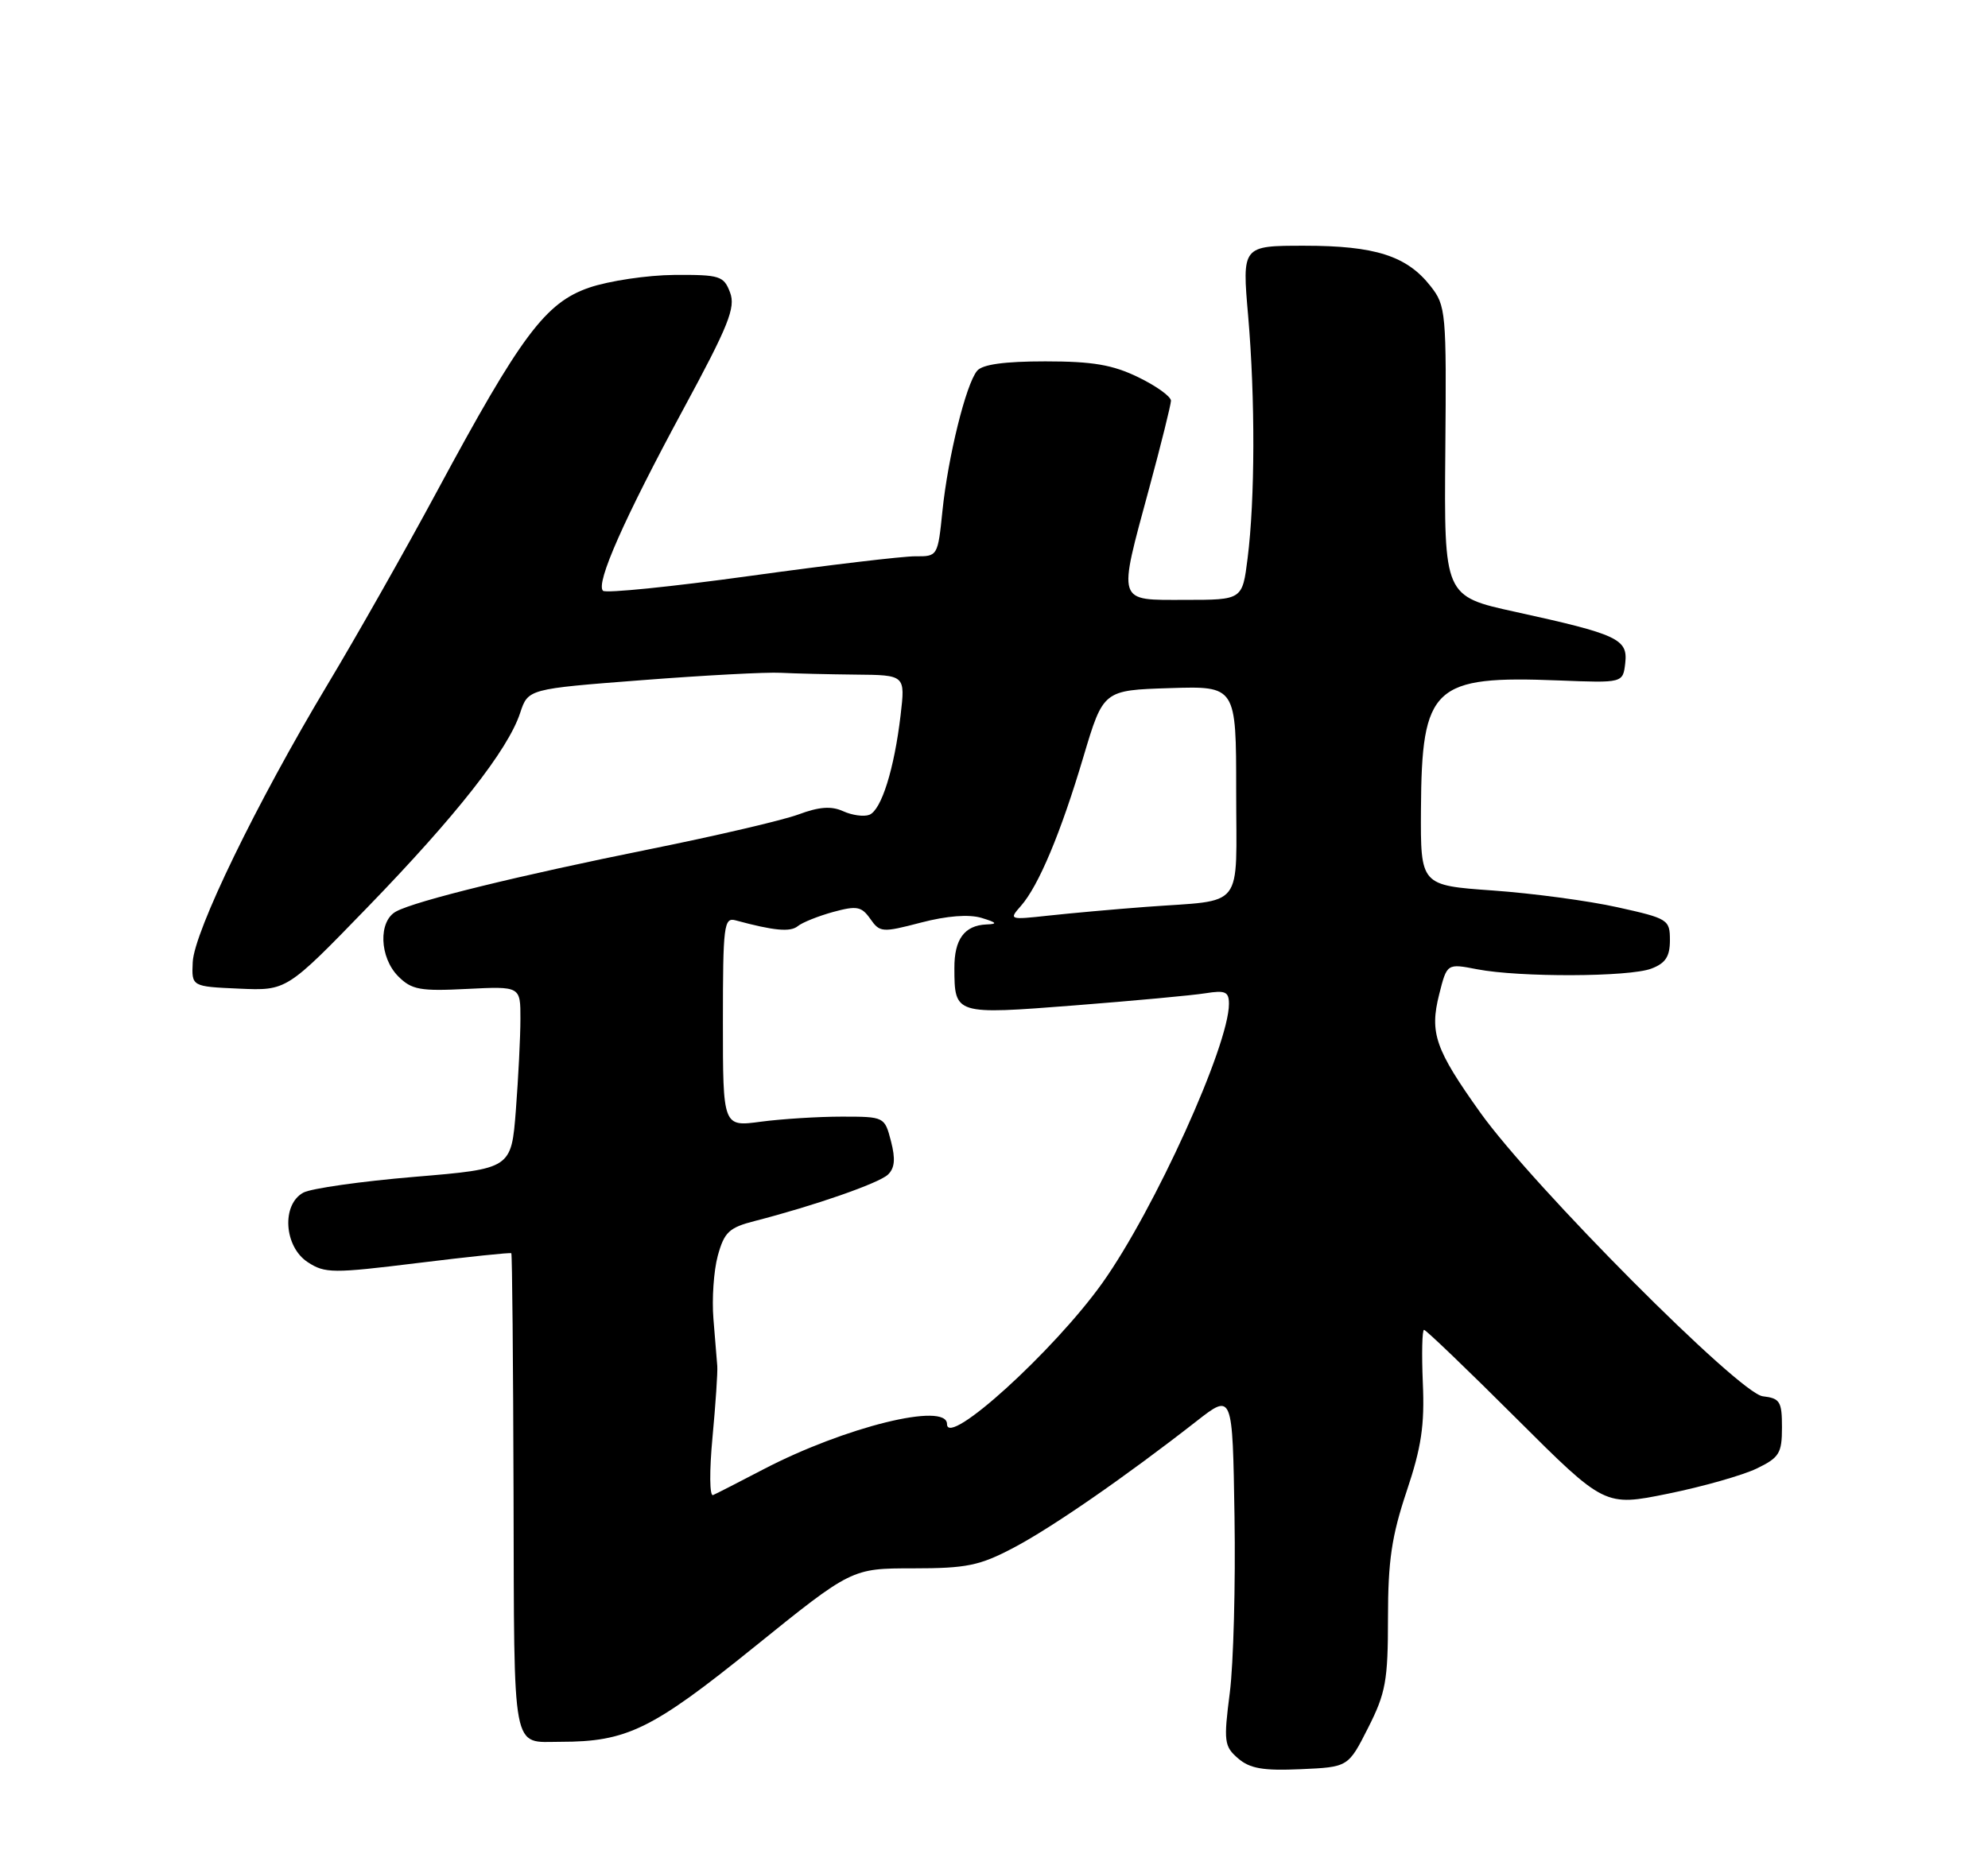 <?xml version="1.0" encoding="UTF-8" standalone="no"?>
<!DOCTYPE svg PUBLIC "-//W3C//DTD SVG 1.1//EN" "http://www.w3.org/Graphics/SVG/1.1/DTD/svg11.dtd" >
<svg xmlns="http://www.w3.org/2000/svg" xmlns:xlink="http://www.w3.org/1999/xlink" version="1.1" viewBox="0 0 275 256">
 <g >
 <path fill="currentColor"
d=" M 189.25 239.07 C 191.69 234.25 192.00 232.55 192.00 223.84 C 192.00 215.97 192.51 212.54 194.57 206.37 C 196.62 200.27 197.08 197.20 196.82 191.35 C 196.65 187.31 196.72 184.00 196.99 184.00 C 197.25 184.00 202.99 189.50 209.73 196.23 C 221.98 208.45 221.98 208.45 230.74 206.67 C 235.56 205.69 241.07 204.12 243.00 203.19 C 246.13 201.68 246.50 201.08 246.50 197.50 C 246.50 193.91 246.23 193.47 243.84 193.19 C 240.60 192.82 212.01 164.09 204.77 153.94 C 198.53 145.19 197.74 142.92 199.08 137.59 C 200.16 133.30 200.16 133.30 204.33 134.11 C 210.20 135.24 225.37 135.19 228.43 134.02 C 230.39 133.28 231.00 132.35 231.00 130.09 C 231.00 127.24 230.75 127.08 223.75 125.53 C 219.76 124.64 212.00 123.60 206.50 123.21 C 196.50 122.50 196.50 122.50 196.56 112.00 C 196.66 94.93 198.23 93.46 215.68 94.15 C 224.50 94.50 224.50 94.50 224.82 91.75 C 225.20 88.42 223.82 87.77 209.63 84.66 C 199.76 82.50 199.76 82.50 199.93 62.45 C 200.10 43.12 200.02 42.30 197.88 39.58 C 194.60 35.40 190.21 34.00 180.44 34.00 C 171.81 34.00 171.81 34.00 172.66 43.75 C 173.64 55.14 173.61 69.11 172.58 77.25 C 171.86 83.00 171.86 83.00 163.93 83.00 C 154.40 83.00 154.61 83.66 158.98 67.50 C 160.62 61.45 161.96 56.03 161.98 55.45 C 161.99 54.87 159.96 53.41 157.47 52.20 C 153.91 50.47 151.16 50.00 144.60 50.00 C 138.94 50.00 135.89 50.42 135.16 51.31 C 133.62 53.16 131.14 63.21 130.37 70.67 C 129.73 76.96 129.70 77.00 126.61 76.97 C 124.90 76.96 114.63 78.18 103.79 79.68 C 92.95 81.18 83.78 82.11 83.41 81.74 C 82.38 80.71 86.32 71.80 94.49 56.68 C 100.80 45.02 101.78 42.56 100.99 40.47 C 100.12 38.17 99.58 38.00 93.27 38.04 C 89.55 38.07 84.26 38.86 81.52 39.79 C 75.45 41.87 72.07 46.40 60.44 68.00 C 56.15 75.97 49.31 88.06 45.23 94.85 C 35.52 111.05 26.86 128.88 26.66 133.12 C 26.50 136.50 26.50 136.50 33.08 136.79 C 39.65 137.08 39.65 137.08 50.81 125.56 C 63.11 112.87 70.27 103.76 71.95 98.65 C 73.05 95.32 73.05 95.32 88.78 94.11 C 97.42 93.44 106.08 92.98 108.00 93.09 C 109.92 93.19 114.59 93.30 118.36 93.34 C 125.23 93.40 125.23 93.40 124.58 98.95 C 123.70 106.42 121.92 112.09 120.25 112.74 C 119.49 113.03 117.86 112.80 116.63 112.24 C 115.00 111.50 113.32 111.62 110.45 112.69 C 108.28 113.49 99.08 115.64 90.00 117.47 C 71.75 121.15 57.55 124.63 54.80 126.11 C 52.31 127.44 52.48 132.48 55.10 135.10 C 56.95 136.95 58.13 137.16 64.60 136.83 C 72.00 136.46 72.00 136.46 71.99 140.98 C 71.99 143.47 71.70 149.15 71.36 153.60 C 70.73 161.71 70.73 161.71 57.34 162.83 C 49.97 163.45 43.06 164.43 41.97 165.01 C 38.92 166.65 39.28 172.48 42.56 174.63 C 44.95 176.20 46.03 176.20 57.81 174.75 C 64.79 173.89 70.60 173.28 70.73 173.40 C 70.85 173.52 70.99 188.52 71.04 206.73 C 71.14 243.20 70.72 241.00 77.53 241.00 C 86.71 241.00 90.19 239.30 104.25 227.95 C 117.81 217.00 117.81 217.00 126.31 217.00 C 133.70 217.00 135.50 216.63 140.19 214.16 C 145.50 211.37 155.70 204.31 165.50 196.65 C 170.50 192.74 170.50 192.74 170.77 209.82 C 170.92 219.21 170.63 230.18 170.12 234.19 C 169.25 240.96 169.34 241.63 171.26 243.29 C 172.89 244.70 174.72 245.02 179.91 244.79 C 186.50 244.50 186.50 244.50 189.25 239.07 Z  M 98.56 198.87 C 98.99 194.27 99.29 189.82 99.22 189.00 C 99.16 188.18 98.92 185.25 98.69 182.50 C 98.46 179.75 98.73 175.81 99.29 173.75 C 100.19 170.48 100.85 169.85 104.41 168.94 C 112.65 166.82 121.53 163.73 122.82 162.53 C 123.77 161.63 123.89 160.37 123.25 157.90 C 122.37 154.52 122.34 154.50 116.43 154.50 C 113.17 154.50 108.14 154.82 105.25 155.20 C 100.00 155.91 100.00 155.91 100.00 141.39 C 100.00 128.04 100.14 126.90 101.75 127.34 C 107.06 128.78 109.31 128.99 110.35 128.15 C 110.98 127.63 113.19 126.75 115.25 126.18 C 118.53 125.29 119.17 125.41 120.39 127.14 C 121.71 129.03 122.04 129.05 127.40 127.65 C 131.00 126.71 134.02 126.48 135.77 127.00 C 137.90 127.65 138.05 127.85 136.45 127.91 C 133.41 128.04 132.00 129.97 132.02 133.95 C 132.04 140.40 132.06 140.40 148.64 139.11 C 156.81 138.47 164.96 137.72 166.75 137.43 C 169.50 136.99 170.00 137.21 170.00 138.90 C 170.00 144.66 159.69 167.39 152.50 177.50 C 145.81 186.89 131.00 200.35 131.00 197.04 C 131.00 193.94 116.88 197.42 105.60 203.30 C 102.25 205.05 99.11 206.66 98.64 206.86 C 98.15 207.08 98.12 203.54 98.56 198.87 Z  M 141.21 125.36 C 143.66 122.59 146.74 115.26 149.88 104.68 C 152.62 95.50 152.62 95.50 161.81 95.21 C 171.00 94.92 171.00 94.92 171.00 109.44 C 171.00 126.18 172.36 124.44 158.50 125.48 C 154.10 125.81 148.03 126.36 145.00 126.69 C 139.62 127.28 139.54 127.25 141.21 125.36 Z "/>
</g>
</svg>